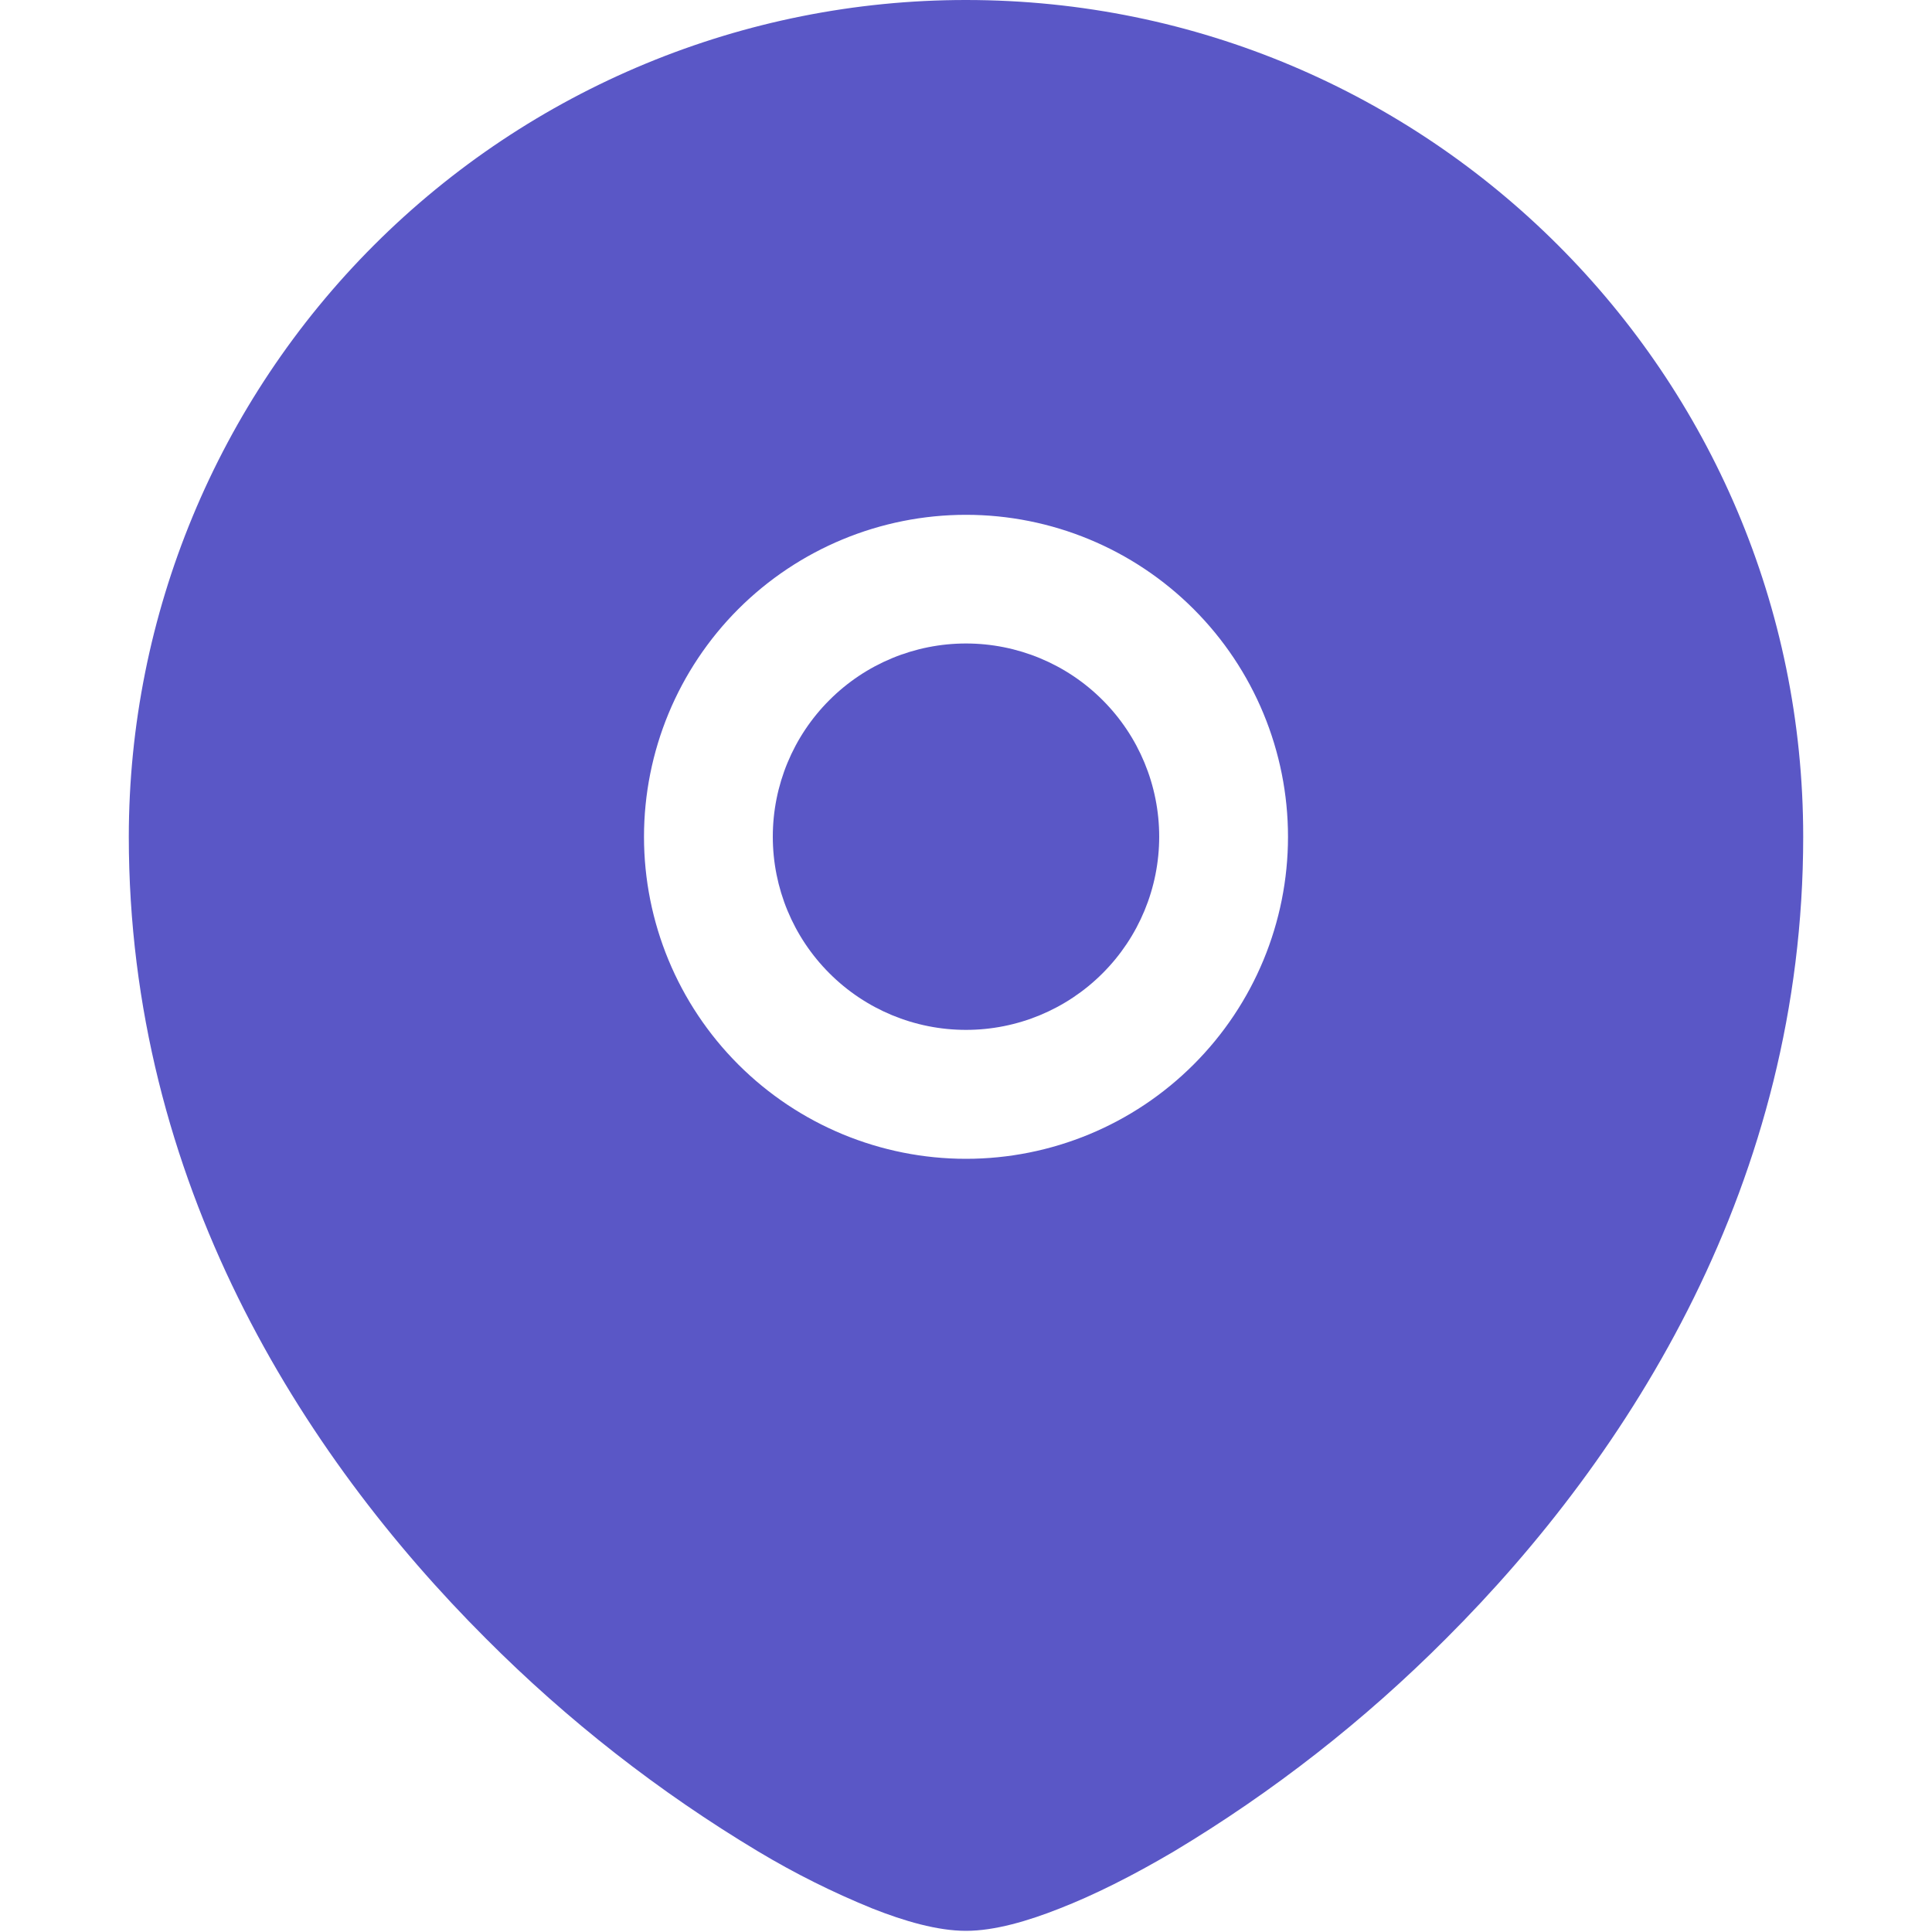 <svg width="30" height="30" viewBox="0 0 30 30" fill="none" xmlns="http://www.w3.org/2000/svg">
<g clip-path="url(#clip0_153_632)">
<path d="M12 12.992C12 12.196 12.316 11.433 12.879 10.871C13.441 10.308 14.204 9.992 15 9.992C15.796 9.992 16.559 10.308 17.121 10.871C17.684 11.433 18 12.196 18 12.992C18 13.788 17.684 14.551 17.121 15.113C16.559 15.676 15.796 15.992 15 15.992C14.204 15.992 13.441 15.676 12.879 15.113C12.316 14.551 12 13.788 12 12.992Z" fill="#5A57C6"/>
<path fill-rule="evenodd" clip-rule="evenodd" d="M2 12.992C2.002 9.545 3.372 6.241 5.81 3.804C8.248 1.368 11.553 -0.001 15 1.54306e-07C22.178 1.54306e-07 28 5.818 28 12.992C28 18.34 25.324 22.578 22.456 25.442C21.188 26.715 19.767 27.826 18.226 28.75C17.582 29.13 16.98 29.43 16.456 29.634C15.962 29.83 15.444 29.982 15 29.982C14.556 29.982 14.038 29.83 13.544 29.634C12.932 29.385 12.341 29.09 11.774 28.75C10.233 27.826 8.812 26.715 7.544 25.442C4.676 22.578 2 18.34 2 12.992ZM15 7.994C13.674 7.994 12.402 8.521 11.464 9.458C10.527 10.396 10 11.668 10 12.994C10 14.32 10.527 15.592 11.464 16.529C12.402 17.467 13.674 17.994 15 17.994C16.326 17.994 17.598 17.467 18.535 16.529C19.473 15.592 20 14.32 20 12.994C20 11.668 19.473 10.396 18.535 9.458C17.598 8.521 16.326 7.994 15 7.994Z" fill="#5A57C6"/>
</g>
<defs>
<clipPath id="clip0_153_632">
<rect width="30" height="30" fill="white"/>
</clipPath>
</defs>
</svg>
